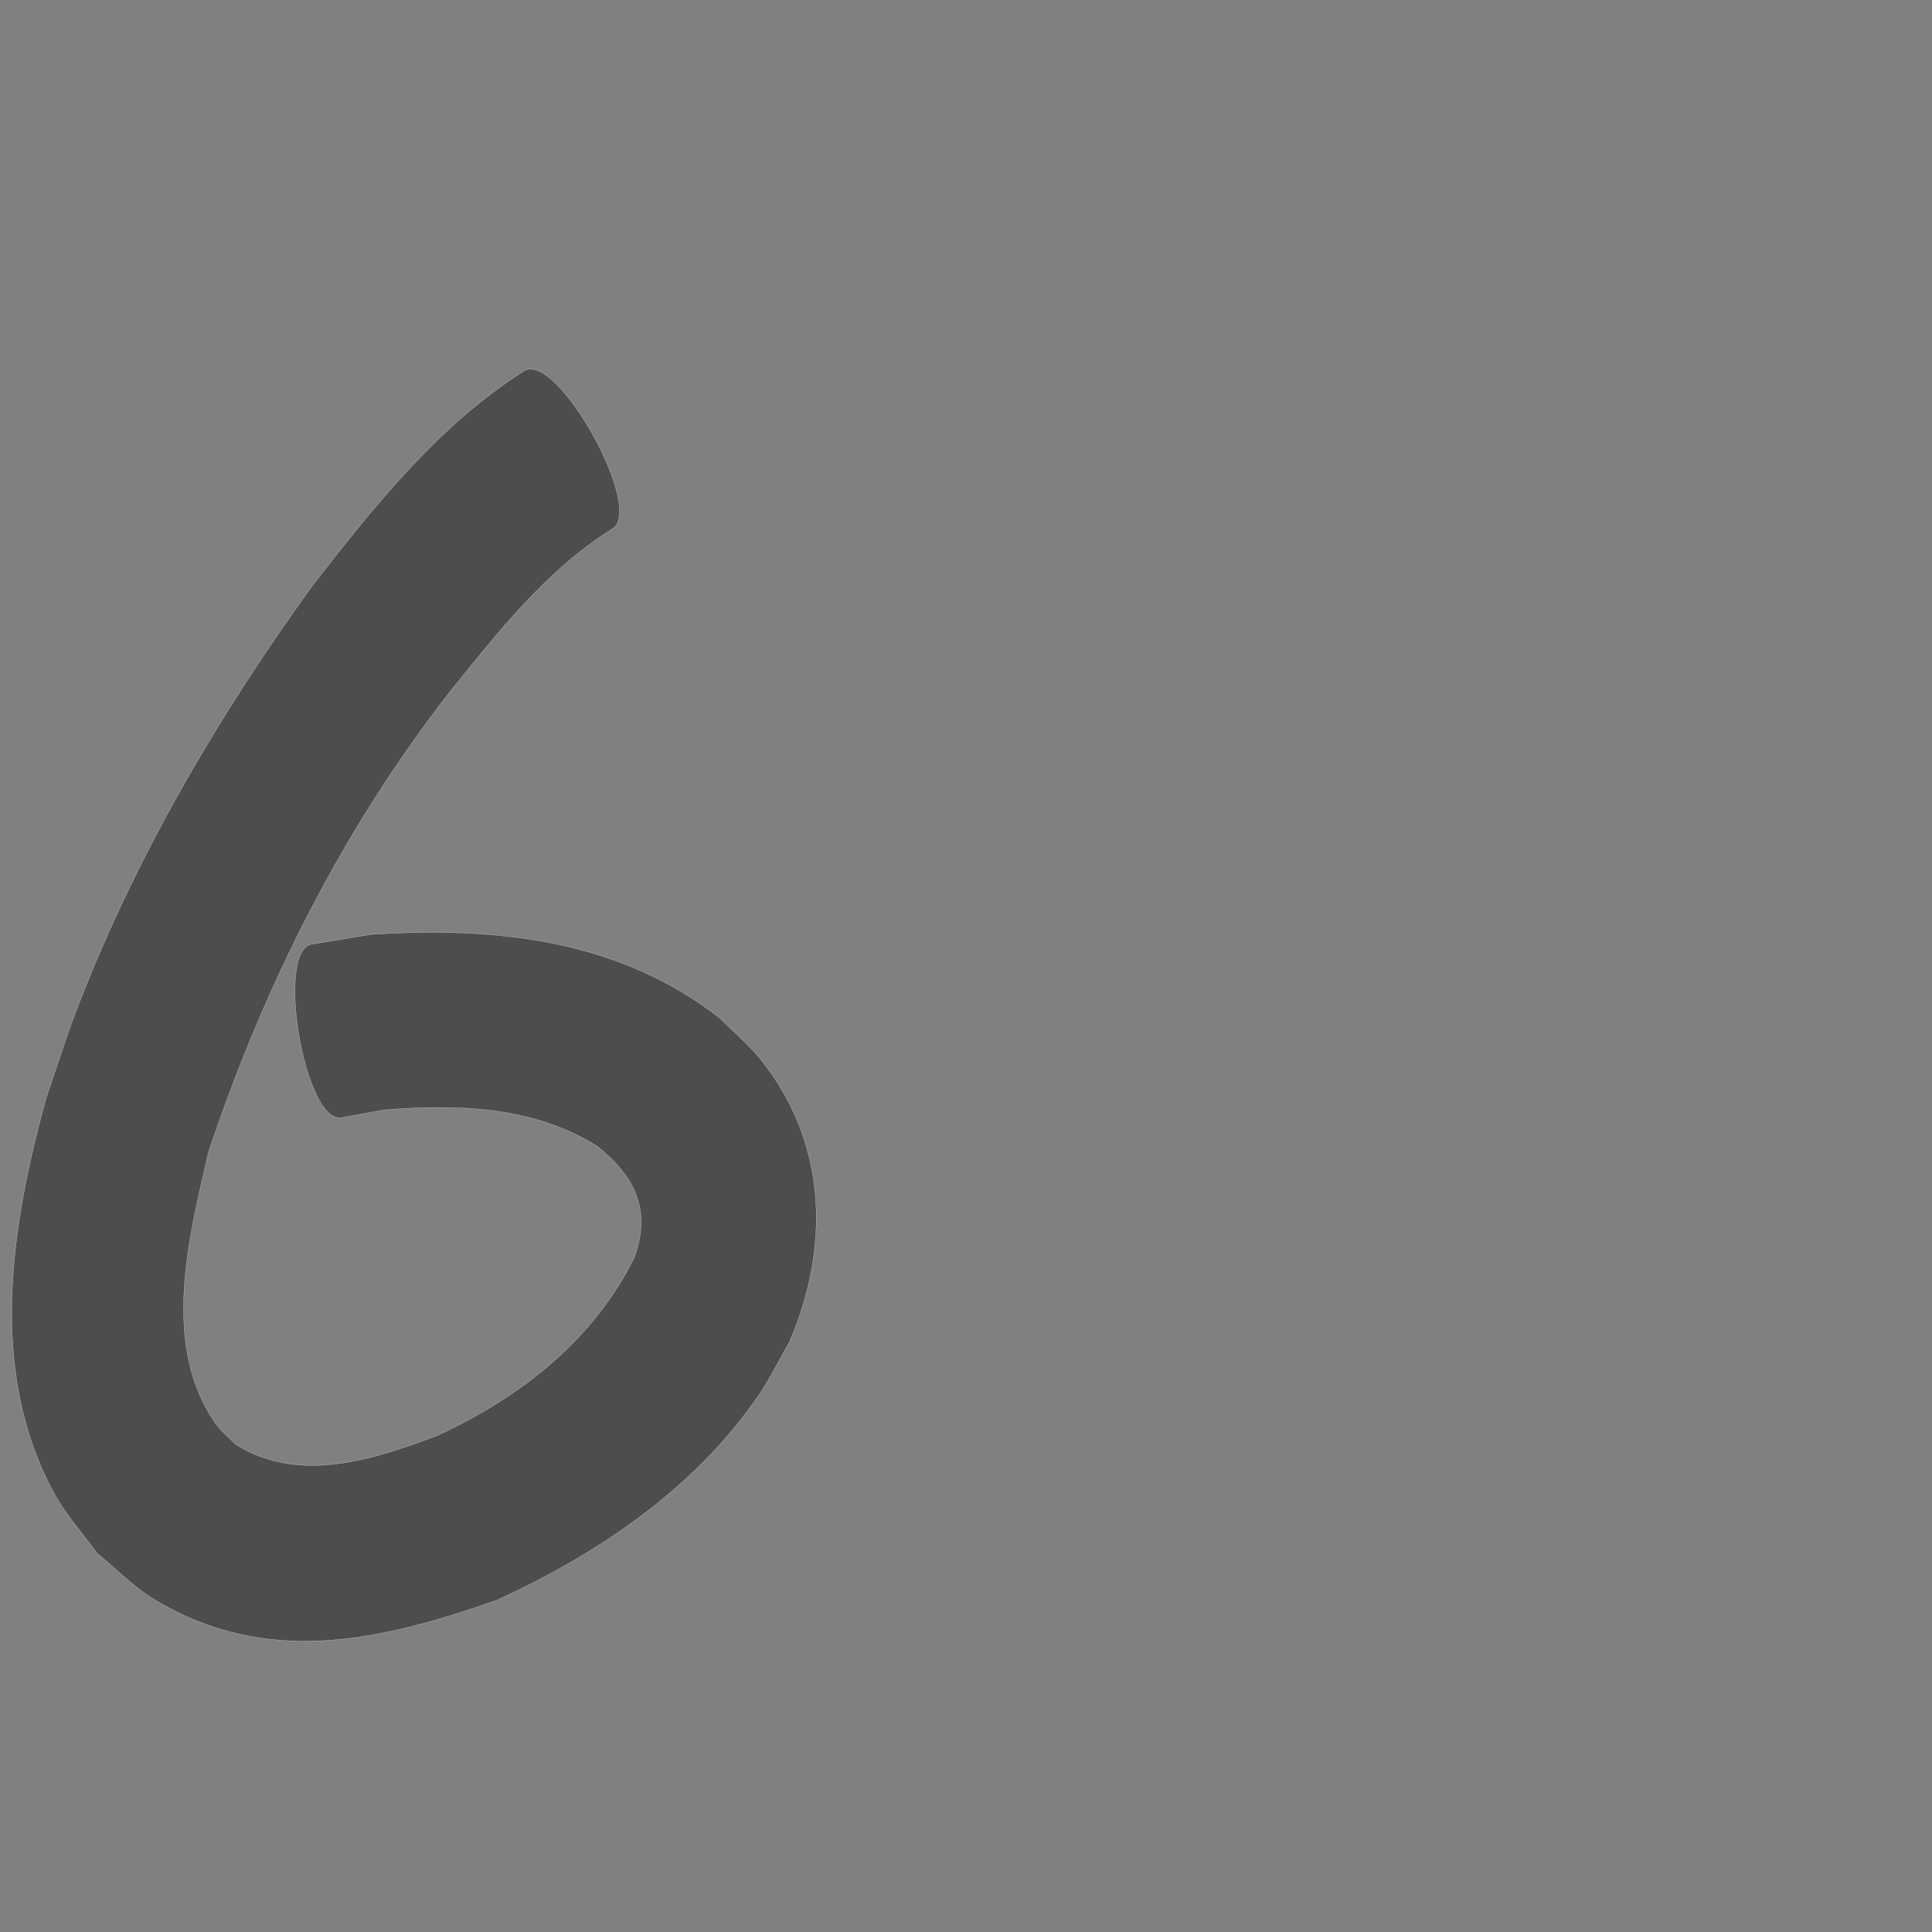 <?xml version="1.0" encoding="UTF-8" standalone="no"?>
<!-- Created with Inkscape (http://www.inkscape.org/) -->

<svg
   xmlns:dc="http://purl.org/dc/elements/1.1/"
   xmlns:cc="http://creativecommons.org/ns#"
   xmlns:rdf="http://www.w3.org/1999/02/22-rdf-syntax-ns#"
   xmlns:svg="http://www.w3.org/2000/svg"
   xmlns="http://www.w3.org/2000/svg"
   xmlns:sodipodi="http://sodipodi.sourceforge.net/DTD/sodipodi-0.dtd"
   xmlns:inkscape="http://www.inkscape.org/namespaces/inkscape"
   version="1.0"
   width="1000"
   height="1000"
   id="svg5496"
   sodipodi:version="0.32"
   inkscape:version="0.48.0 r9654"
   sodipodi:docname="5.svg"
   inkscape:output_extension="org.inkscape.output.svg.inkscape">
  <rect width="100%" height="100%" fill="#808080" stroke="none"/>
  <sodipodi:namedview
     inkscape:window-height="618"
     inkscape:window-width="691"
     inkscape:pageshadow="2"
     inkscape:pageopacity="0.0"
     borderopacity="1.0"
     bordercolor="#666666"
     pagecolor="#ffffff"
     id="base"
     showgrid="false"
     showguides="true"
     inkscape:guide-bbox="true"
     inkscape:zoom="0.33224977"
     inkscape:cx="219.11433"
     inkscape:cy="429.12244"
     inkscape:window-x="6"
     inkscape:window-y="128"
     inkscape:current-layer="svg5496"
     inkscape:window-maximized="0">
    <sodipodi:guide
       orientation="horizontal"
       position="200"
       id="guide5596" />
  </sodipodi:namedview>
  <defs
     id="defs5498" />
  <path
     style="fill:#4d4d4d;fill-opacity:1;stroke:#f9f9f9;stroke-width:0.1;stroke-miterlimit:4;stroke-dasharray:none"
     id="path3500"
     d="m 316.757,273.835 c -34.023,21.293 -59.281,53.712 -84.128,84.547 -55.694,71.541 -96.101,152.35 -124.729,238.006 -10.049,43.764 -24.788,99.708 3.687,140.404 2.876,4.11 6.95,7.236 10.425,10.854 32.905,20.506 70.821,7.958 104.253,-4.562 43.13,-19.918 80.858,-49.337 102.132,-92.351 8.873,-24.826 0,-41.919 -19.235,-57.434 -33.392,-20.856 -72.391,-21.871 -110.421,-18.796 -7.342,1.329 -14.683,2.657 -22.025,3.986 -19.049,3.251 -34.374,-86.549 -15.324,-89.8 l 0,0 c 10.333,-1.688 20.666,-3.375 31,-5.063 64.224,-3.996 127.559,2.397 180.144,43.296 7.272,7.395 15.394,14.041 21.816,22.184 33.919,43.006 35.288,96.563 14.274,145.418 -5.241,9.118 -9.804,18.661 -15.725,27.353 -33.108,48.603 -83.295,82.426 -135.987,106.475 -59.876,20.923 -119.341,34.954 -177.837,-0.945 -10.541,-6.469 -19.19,-15.607 -28.785,-23.41 -7.232,-10.009 -15.709,-19.228 -21.696,-30.028 -35.372,-63.811 -22.918,-139.551 -4.539,-206.185 5.538,-15.948 10.497,-32.109 16.614,-47.844 30.18,-77.636 72.684,-150.109 121.467,-217.403 31.947,-40.928 64.93,-82.552 109.343,-110.708 17.397,-9.604 62.672,72.404 45.276,82.008 z"
     inkscape:connector-curvature="0" />
</svg>
